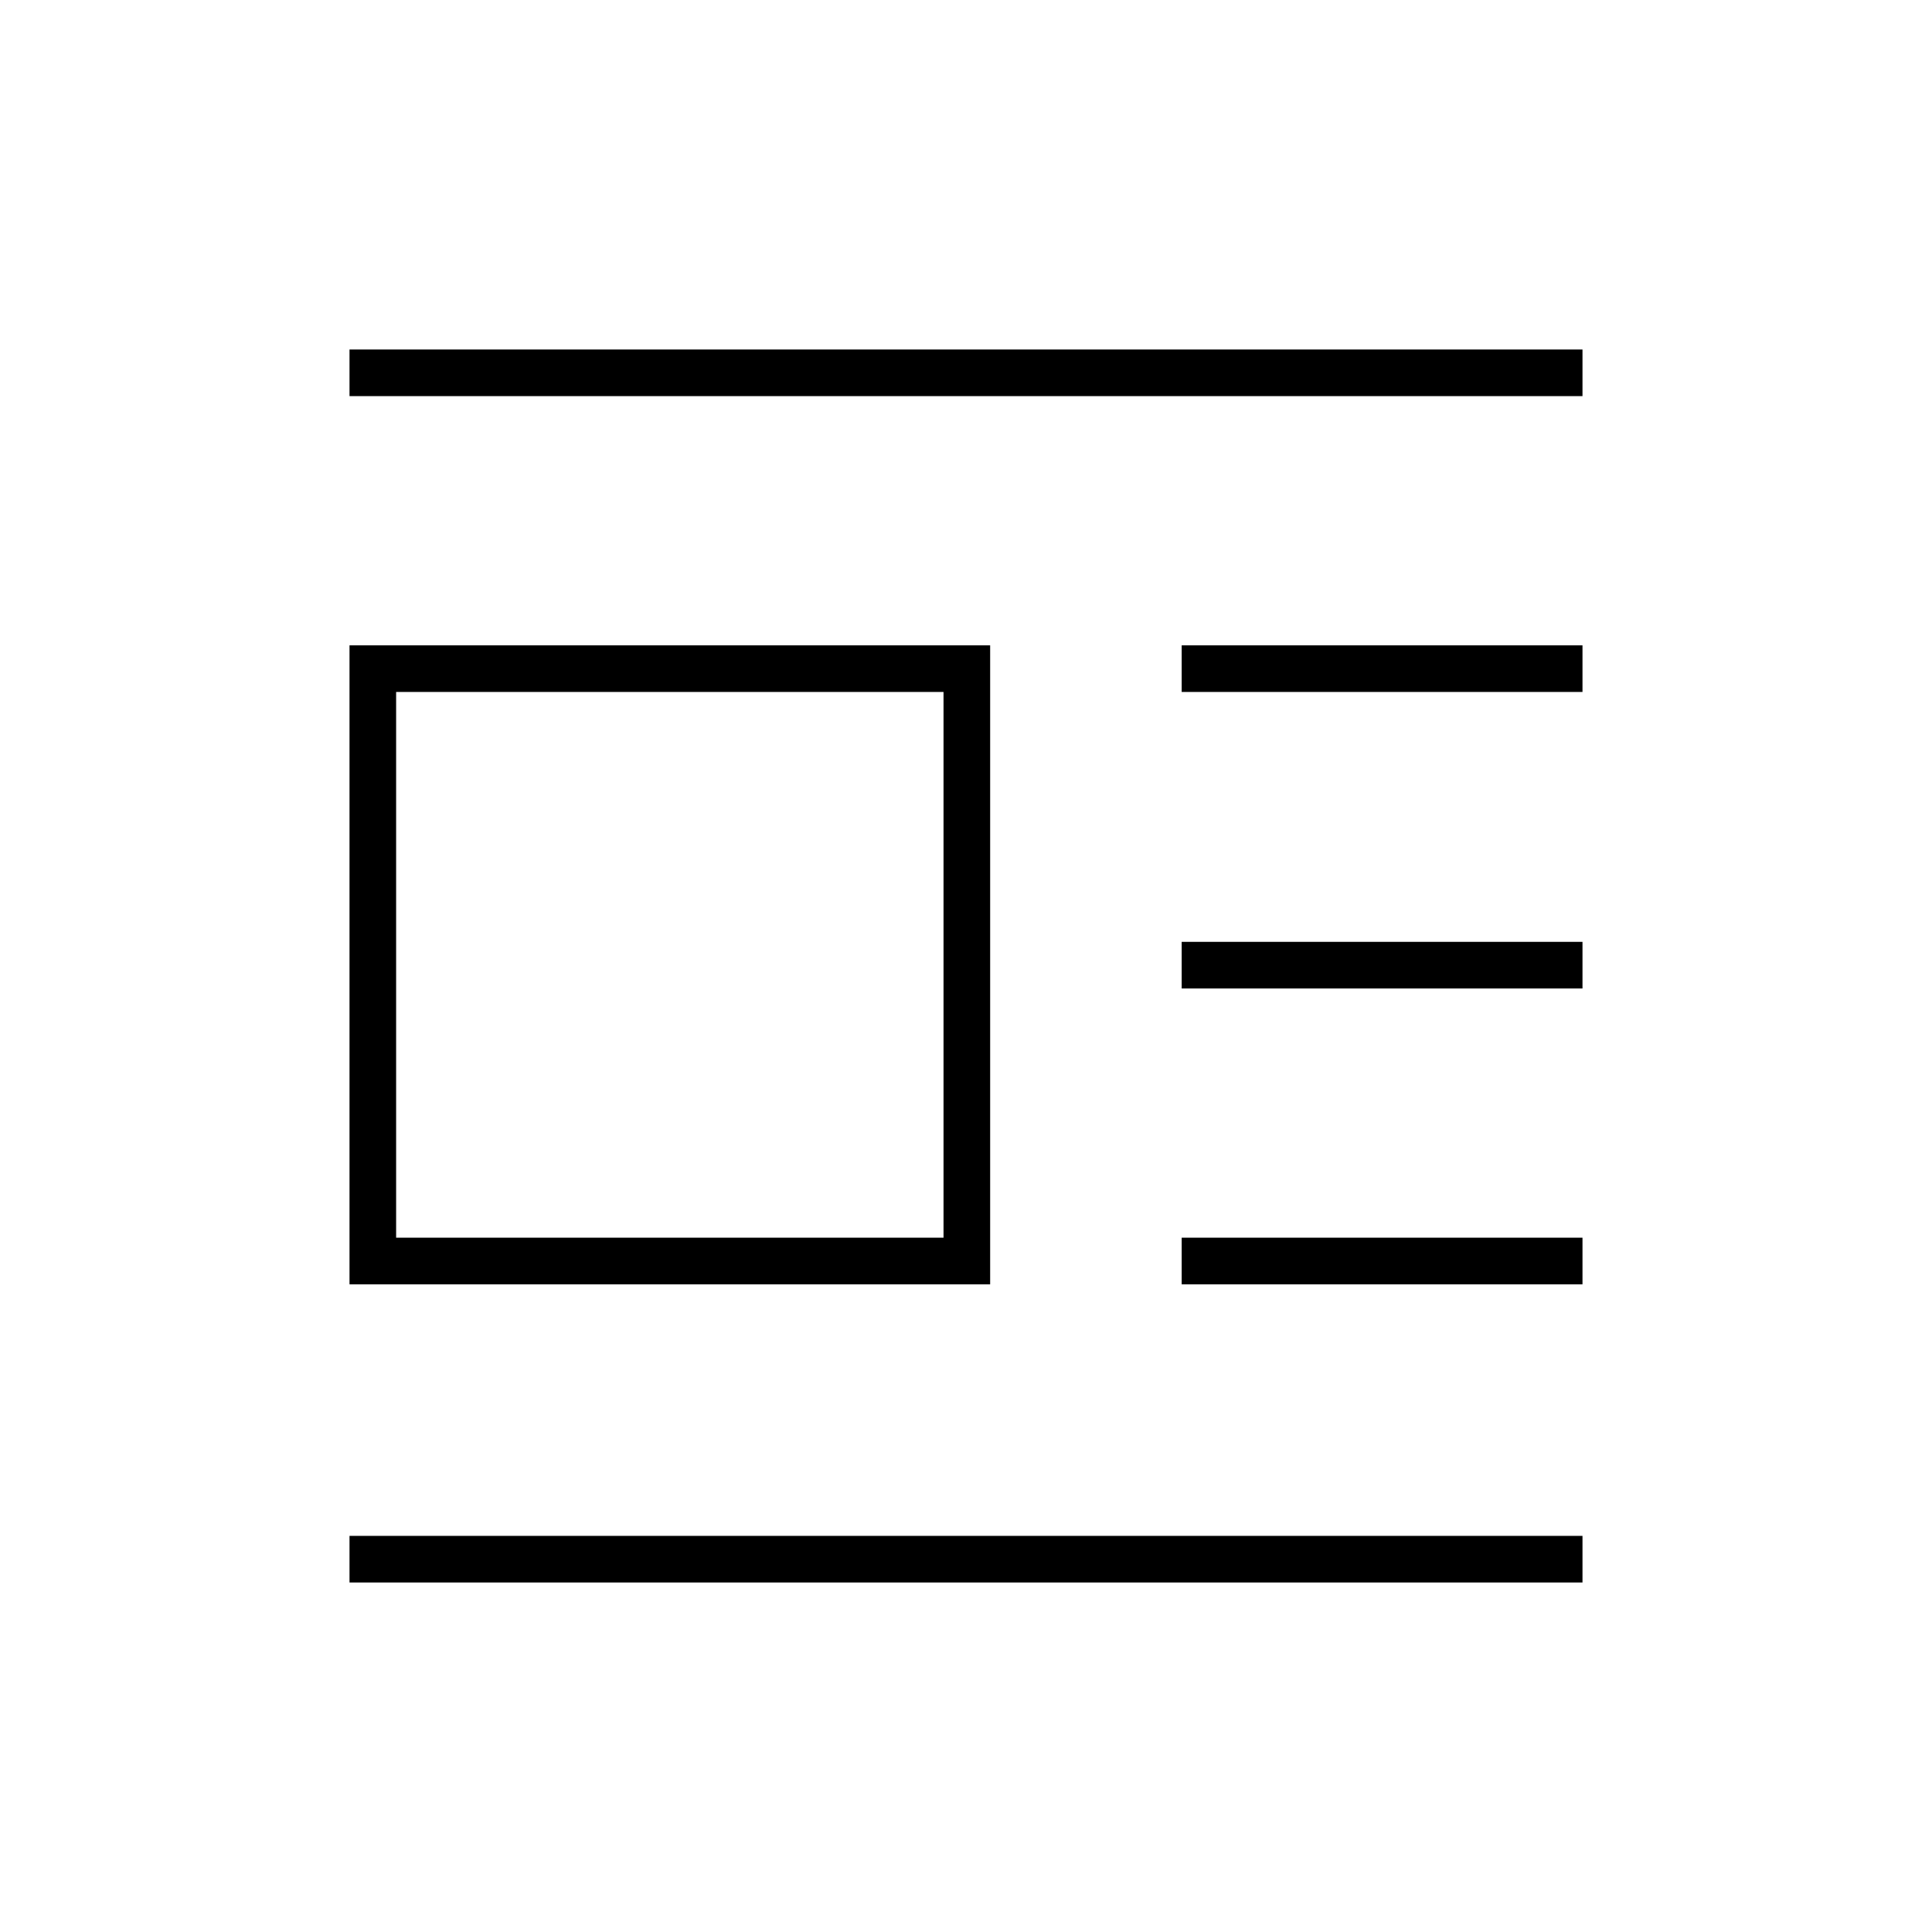 <svg xmlns="http://www.w3.org/2000/svg" height="40" viewBox="0 -960 960 960" width="40"><path d="M173.67-321.83v-317.5H492v317.5H173.67ZM196.83-345h272v-271.17h-272V-345Zm-23.16-418.17v-23.16h612.66v23.16H173.67Zm413.5 147v-23.16h199.16v23.16H587.17Zm0 147.34V-492h199.16v23.17H587.17Zm0 147V-345h199.16v23.17H587.17Zm-413.5 148.16v-23.16h612.66v23.16H173.67Z"/></svg>